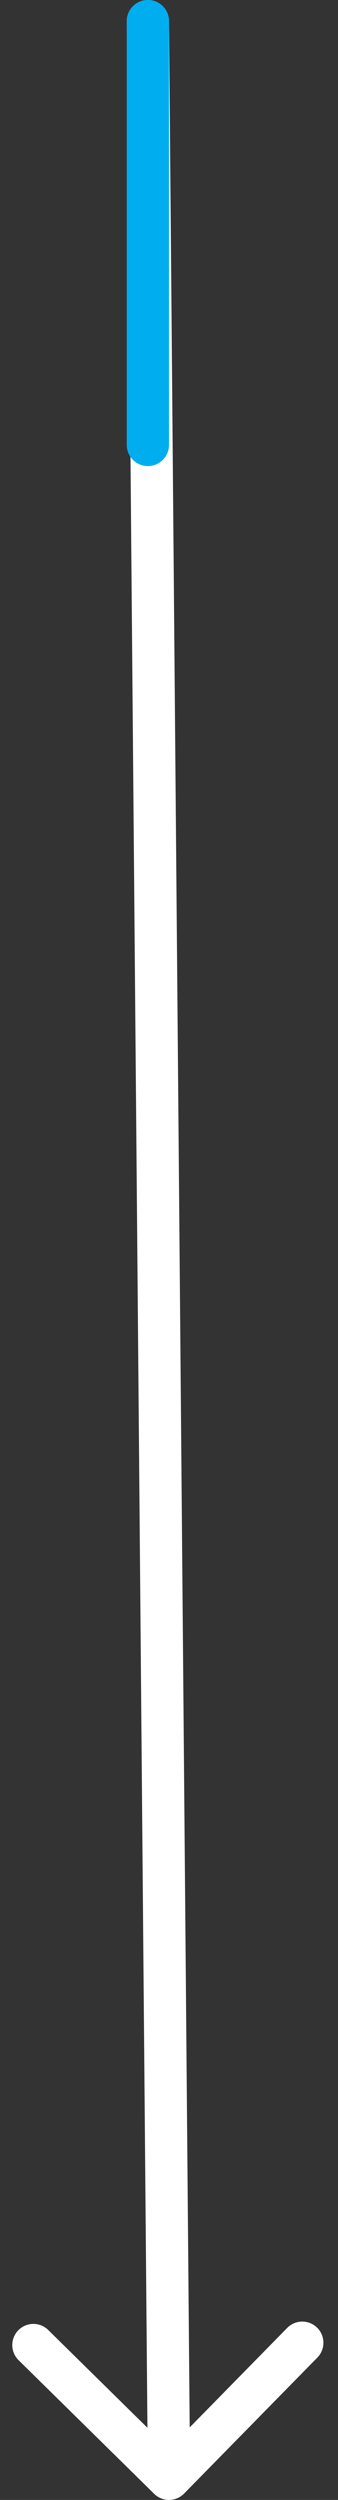 <svg width="16" height="118" viewBox="0 0 16 118" fill="none" xmlns="http://www.w3.org/2000/svg">
<rect x="0" y="0" width="16" height="118" fill="#333333" stroke="none"/>
<g id="Group 139">
<path id="Arrow 1" d="M8 0.991C7.995 0.439 7.544 -0.005 6.991 3.71933e-05C6.439 0.005 5.995 0.456 6 1.009L8 0.991ZM7.299 117.713C7.693 118.1 8.326 118.095 8.713 117.701L15.022 111.282C15.409 110.889 15.404 110.255 15.01 109.868C14.616 109.481 13.983 109.487 13.596 109.88L7.988 115.586L2.282 109.978C1.889 109.591 1.255 109.596 0.868 109.99C0.481 110.384 0.487 111.017 0.88 111.404L7.299 117.713ZM6 1.009L7 117.009L9 116.991L8 0.991L6 1.009Z" fill="white"/>
<path id="Arrow 2" d="M7 1L7 21" stroke="#00AEEF" stroke-width="2" stroke-linecap="round"/>
</g>
</svg>
